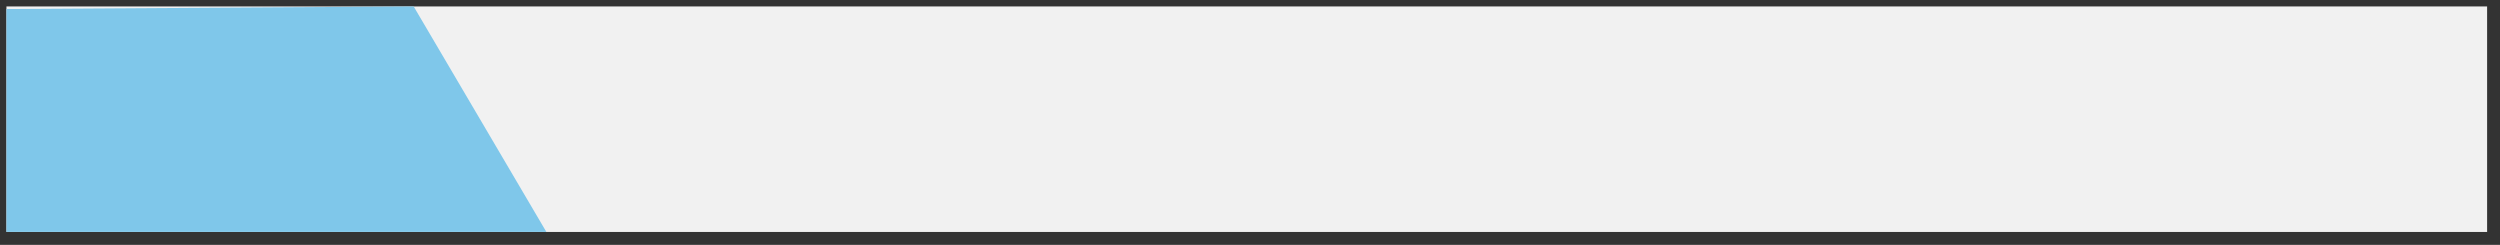 <?xml version="1.0" encoding="UTF-8" standalone="no"?><svg xmlns="http://www.w3.org/2000/svg" xmlns:xlink="http://www.w3.org/1999/xlink" clip-rule="evenodd" stroke-miterlimit="10" viewBox="0 0 388 38"><rect x="0" y="0" width="388" height="38" fill="#333333" stroke="none"/><desc>SVG generated by Keynote</desc><defs></defs><g transform="matrix(1.00, 0.00, -0.00, -1.00, 0.0, 38.0)"><g><clipPath id="clip0x600001eac0c0"><path d="M 0.0 0.6 L 387.5 0.6 L 387.5 37.6 L 0.0 37.6 Z M 0.0 0.6 "></path></clipPath><g clip-path="url(#clip0x600001eac0c0)"><path d="M 1.0 37.0 L 386.0 37.0 L 386.0 2.0 L 1.0 2.0 Z M 1.0 36.6 " fill="#F1F1F1"></path></g></g><g><clipPath id="clip0x600001eac480"><path d="M 0.0 0.6 L 85.8 0.6 L 85.8 37.6 L 0.0 37.6 Z M 0.0 0.6 "></path></clipPath><g clip-path="url(#clip0x600001eac480)"><path d="M 1.0 36.6 L 64.2 37.0 L 84.8 2.0 L 1.0 2.0 L 1.0 36.6 Z M 1.0 36.6 " fill="#7FC7EA"></path></g></g></g></svg>